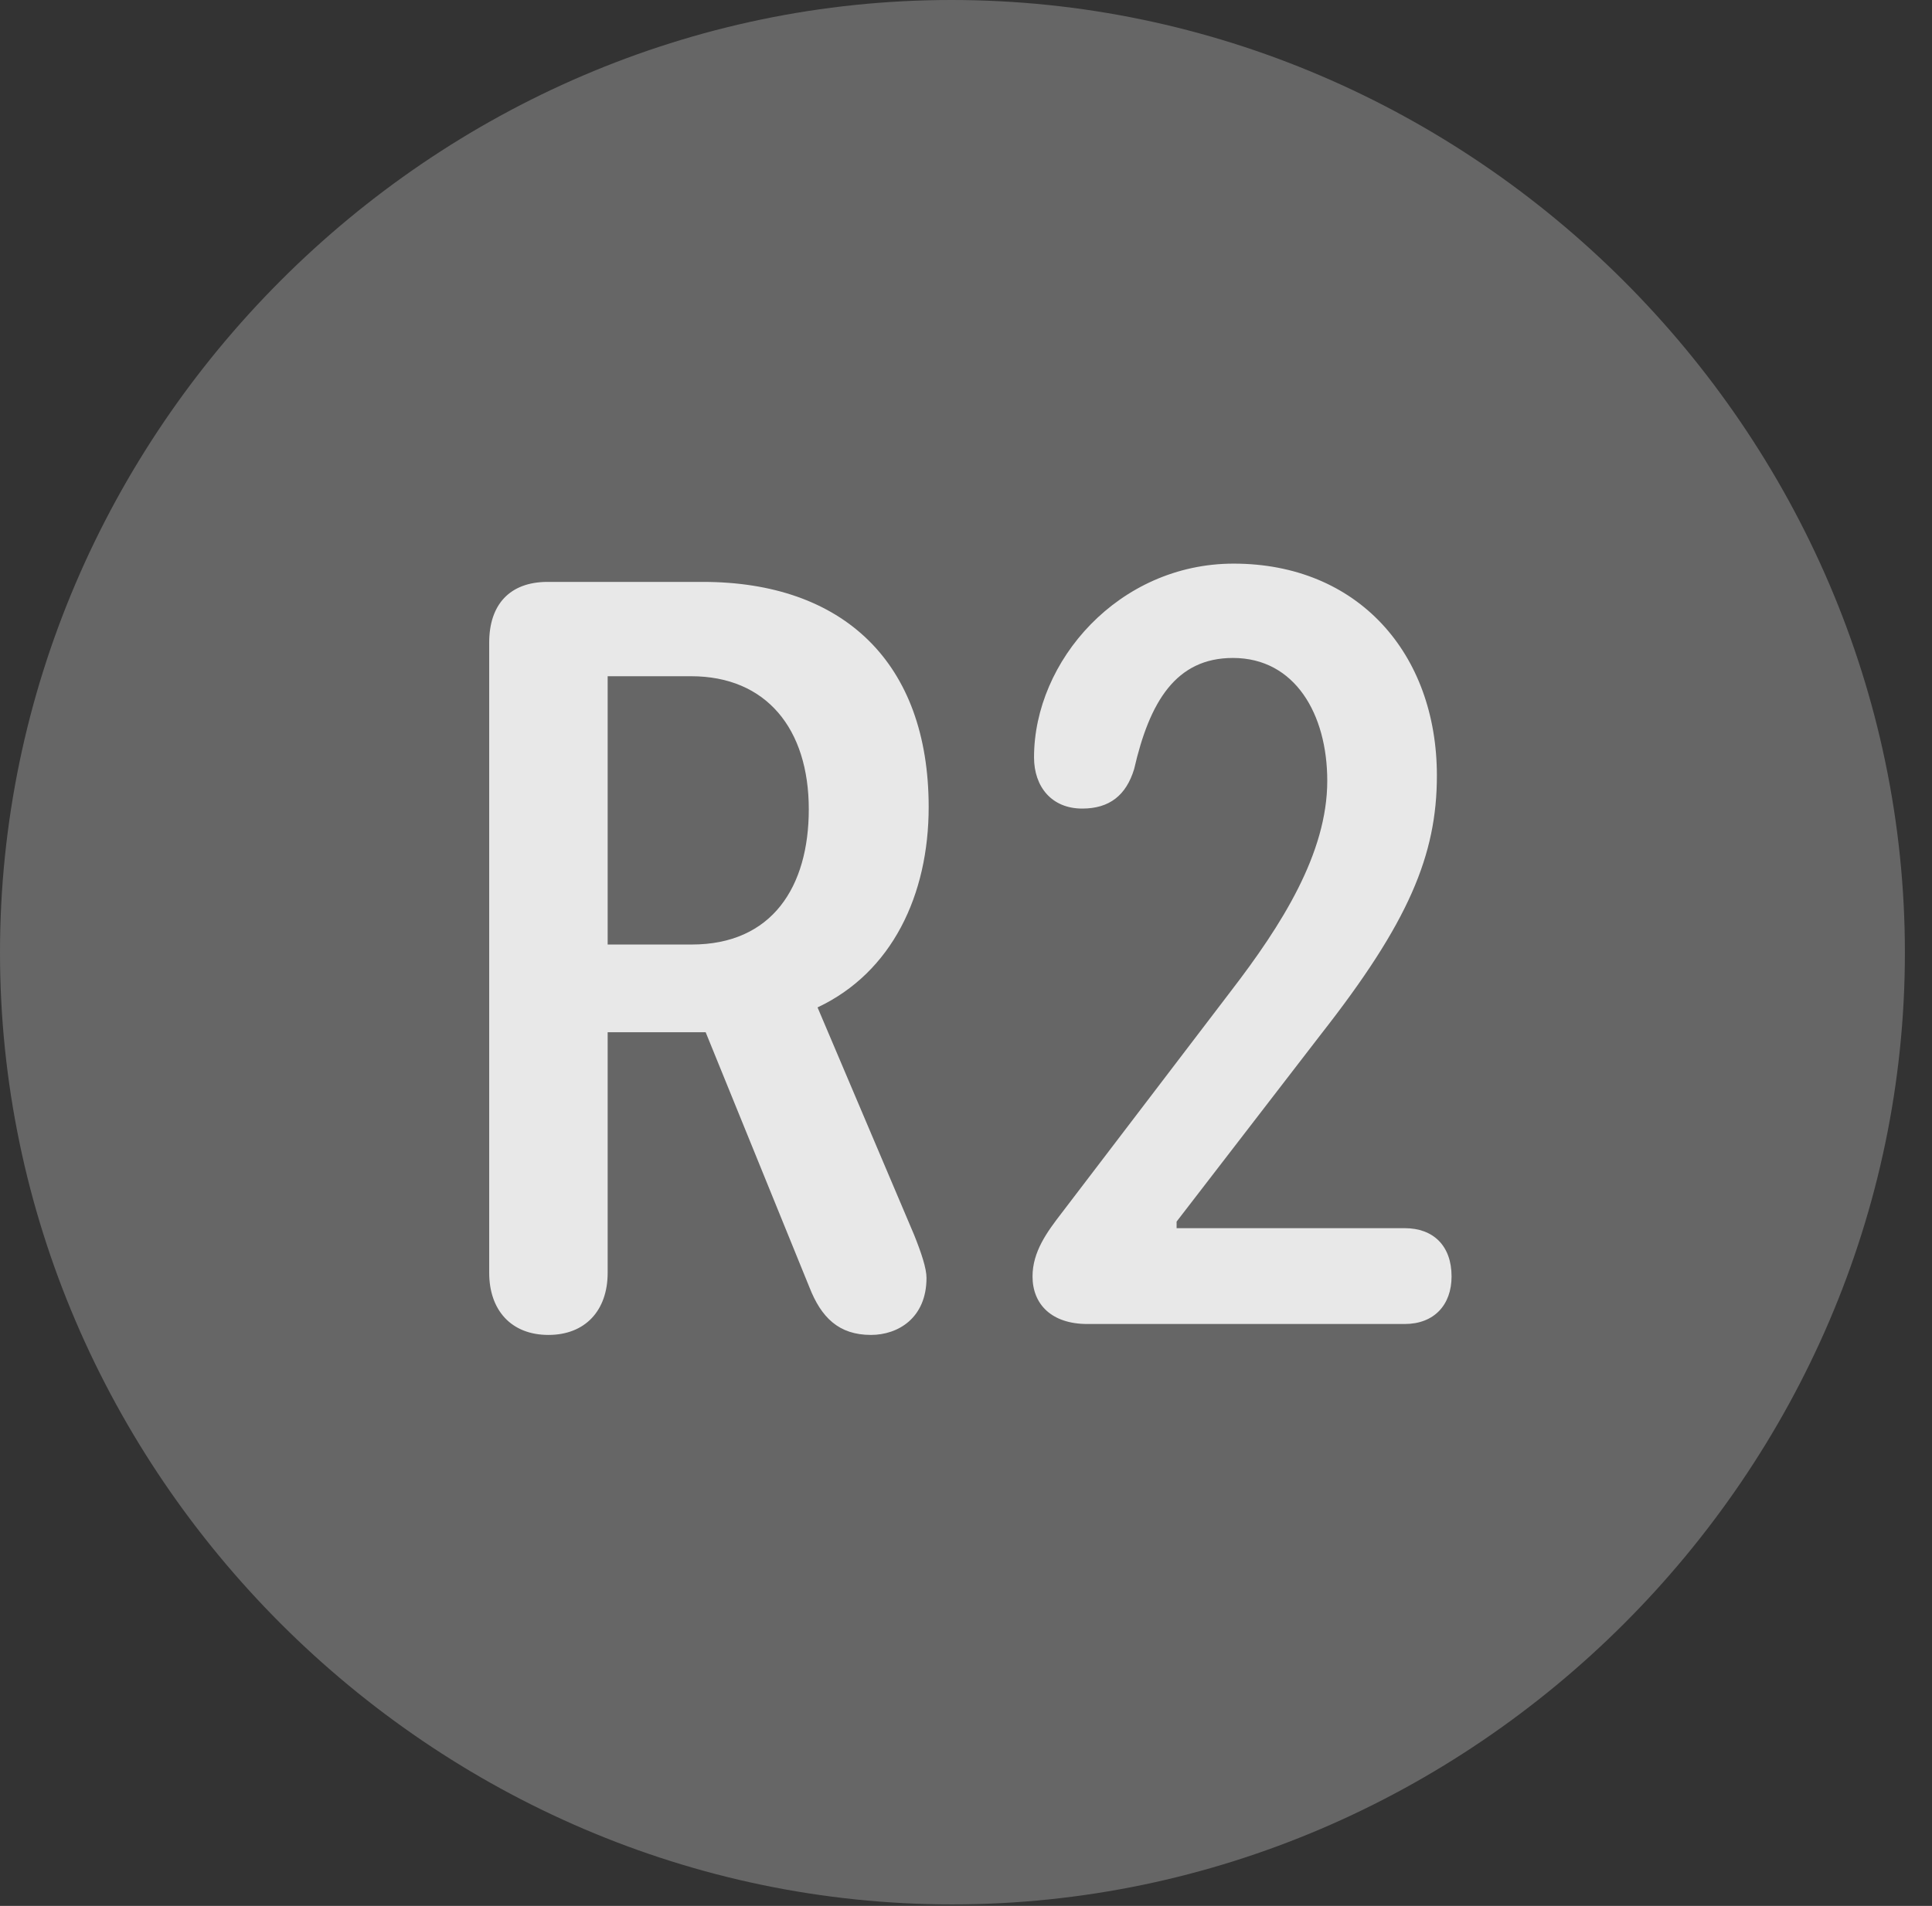 <?xml version="1.0" encoding="UTF-8"?>
<!--Generator: Apple Native CoreSVG 232.5-->
<!DOCTYPE svg
PUBLIC "-//W3C//DTD SVG 1.1//EN"
       "http://www.w3.org/Graphics/SVG/1.1/DTD/svg11.dtd">
<svg version="1.1" xmlns="http://www.w3.org/2000/svg" xmlns:xlink="http://www.w3.org/1999/xlink" width="25.801" height="25.459">
 <rect width="100%" height="100%" fill="#333333" stroke="none"/>
 <g>
  <rect height="25.459" opacity="0" width="25.801" x="0" y="0"/>
  <path d="M12.715 25.439C19.678 25.439 25.439 19.678 25.439 12.725C25.439 5.762 19.668 0 12.705 0C5.752 0 0 5.762 0 12.725C0 19.678 5.762 25.439 12.715 25.439Z" fill="#ffffff" fill-opacity="0.25"/>
  <path d="M7.324 17.832C6.826 17.832 6.533 17.5 6.533 17.002L6.533 8.584C6.533 8.076 6.807 7.773 7.314 7.773L9.385 7.773C11.26 7.773 12.402 8.848 12.402 10.781C12.402 11.953 11.914 12.988 10.918 13.457L12.207 16.494C12.305 16.738 12.373 16.943 12.373 17.07C12.373 17.607 11.992 17.832 11.631 17.832C11.201 17.832 10.967 17.598 10.81 17.197L9.424 13.789L8.115 13.789L8.115 17.002C8.115 17.51 7.812 17.832 7.324 17.832ZM8.115 12.617L9.238 12.617C10.312 12.617 10.801 11.846 10.801 10.81C10.801 9.736 10.234 9.033 9.229 9.033L8.115 9.033ZM14.521 17.686C14.043 17.686 13.789 17.422 13.789 17.051C13.789 16.719 13.984 16.455 14.18 16.201L16.436 13.242C17.119 12.354 17.725 11.396 17.725 10.43C17.725 9.541 17.295 8.789 16.465 8.789C15.703 8.789 15.352 9.375 15.146 10.273C15.039 10.625 14.815 10.801 14.453 10.801C14.043 10.801 13.809 10.508 13.809 10.117C13.809 8.828 14.941 7.529 16.475 7.529C18.135 7.529 19.189 8.73 19.189 10.361C19.189 11.426 18.809 12.324 17.646 13.809L15.713 16.318L15.713 16.406L18.76 16.406C19.141 16.406 19.385 16.641 19.385 17.051C19.385 17.432 19.15 17.686 18.76 17.686Z" fill="#ffffff" fill-opacity="0.85"/>
 </g>
</svg>
